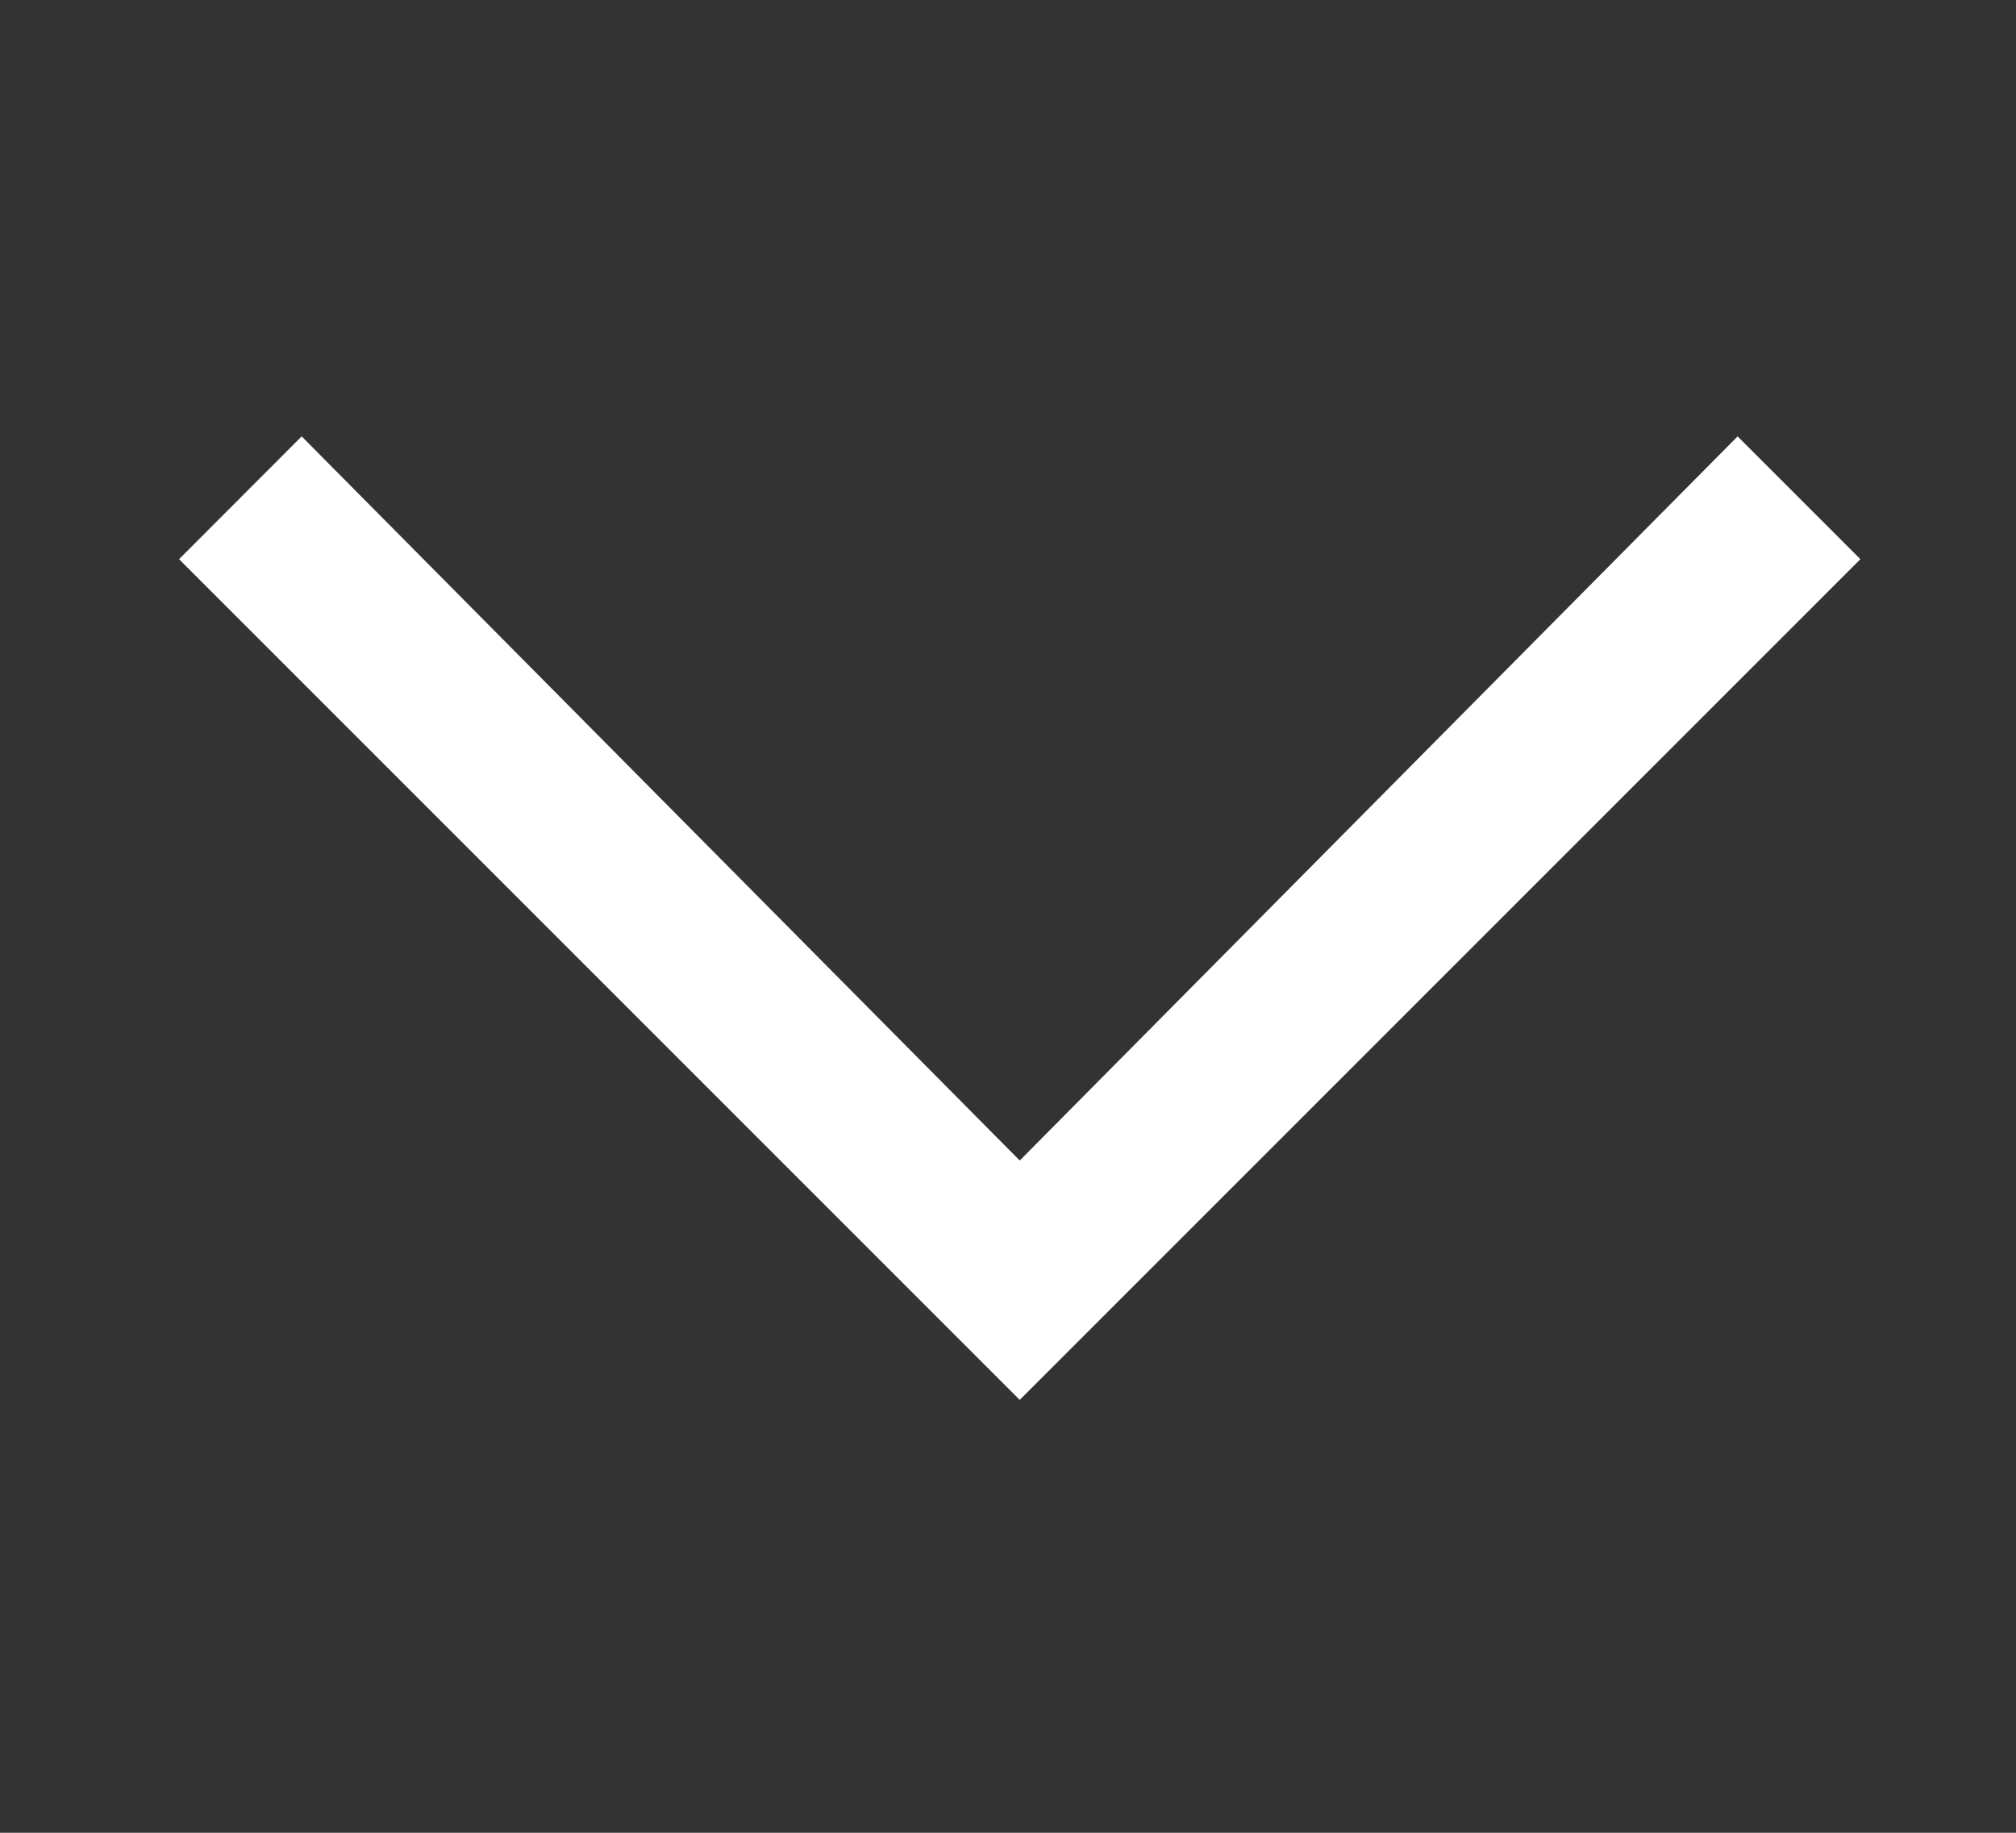 <svg width="11" height="10" viewBox="0 0 11 10" fill="none" xmlns="http://www.w3.org/2000/svg">
<rect x="0" y="0" width="11" height="10" fill="#333333" stroke="none"/>
<g clip-path="url(#clip0_371_28)">
<path d="M0.977 3.051L1.646 2.381L5.564 6.332L9.481 2.381L10.151 3.051L5.564 7.638L0.977 3.051Z" fill="white"/>
</g>
<defs>
<clipPath id="clip0_371_28">
<rect width="10" height="10" fill="white" transform="translate(0.5)"/>
</clipPath>
</defs>
</svg>
